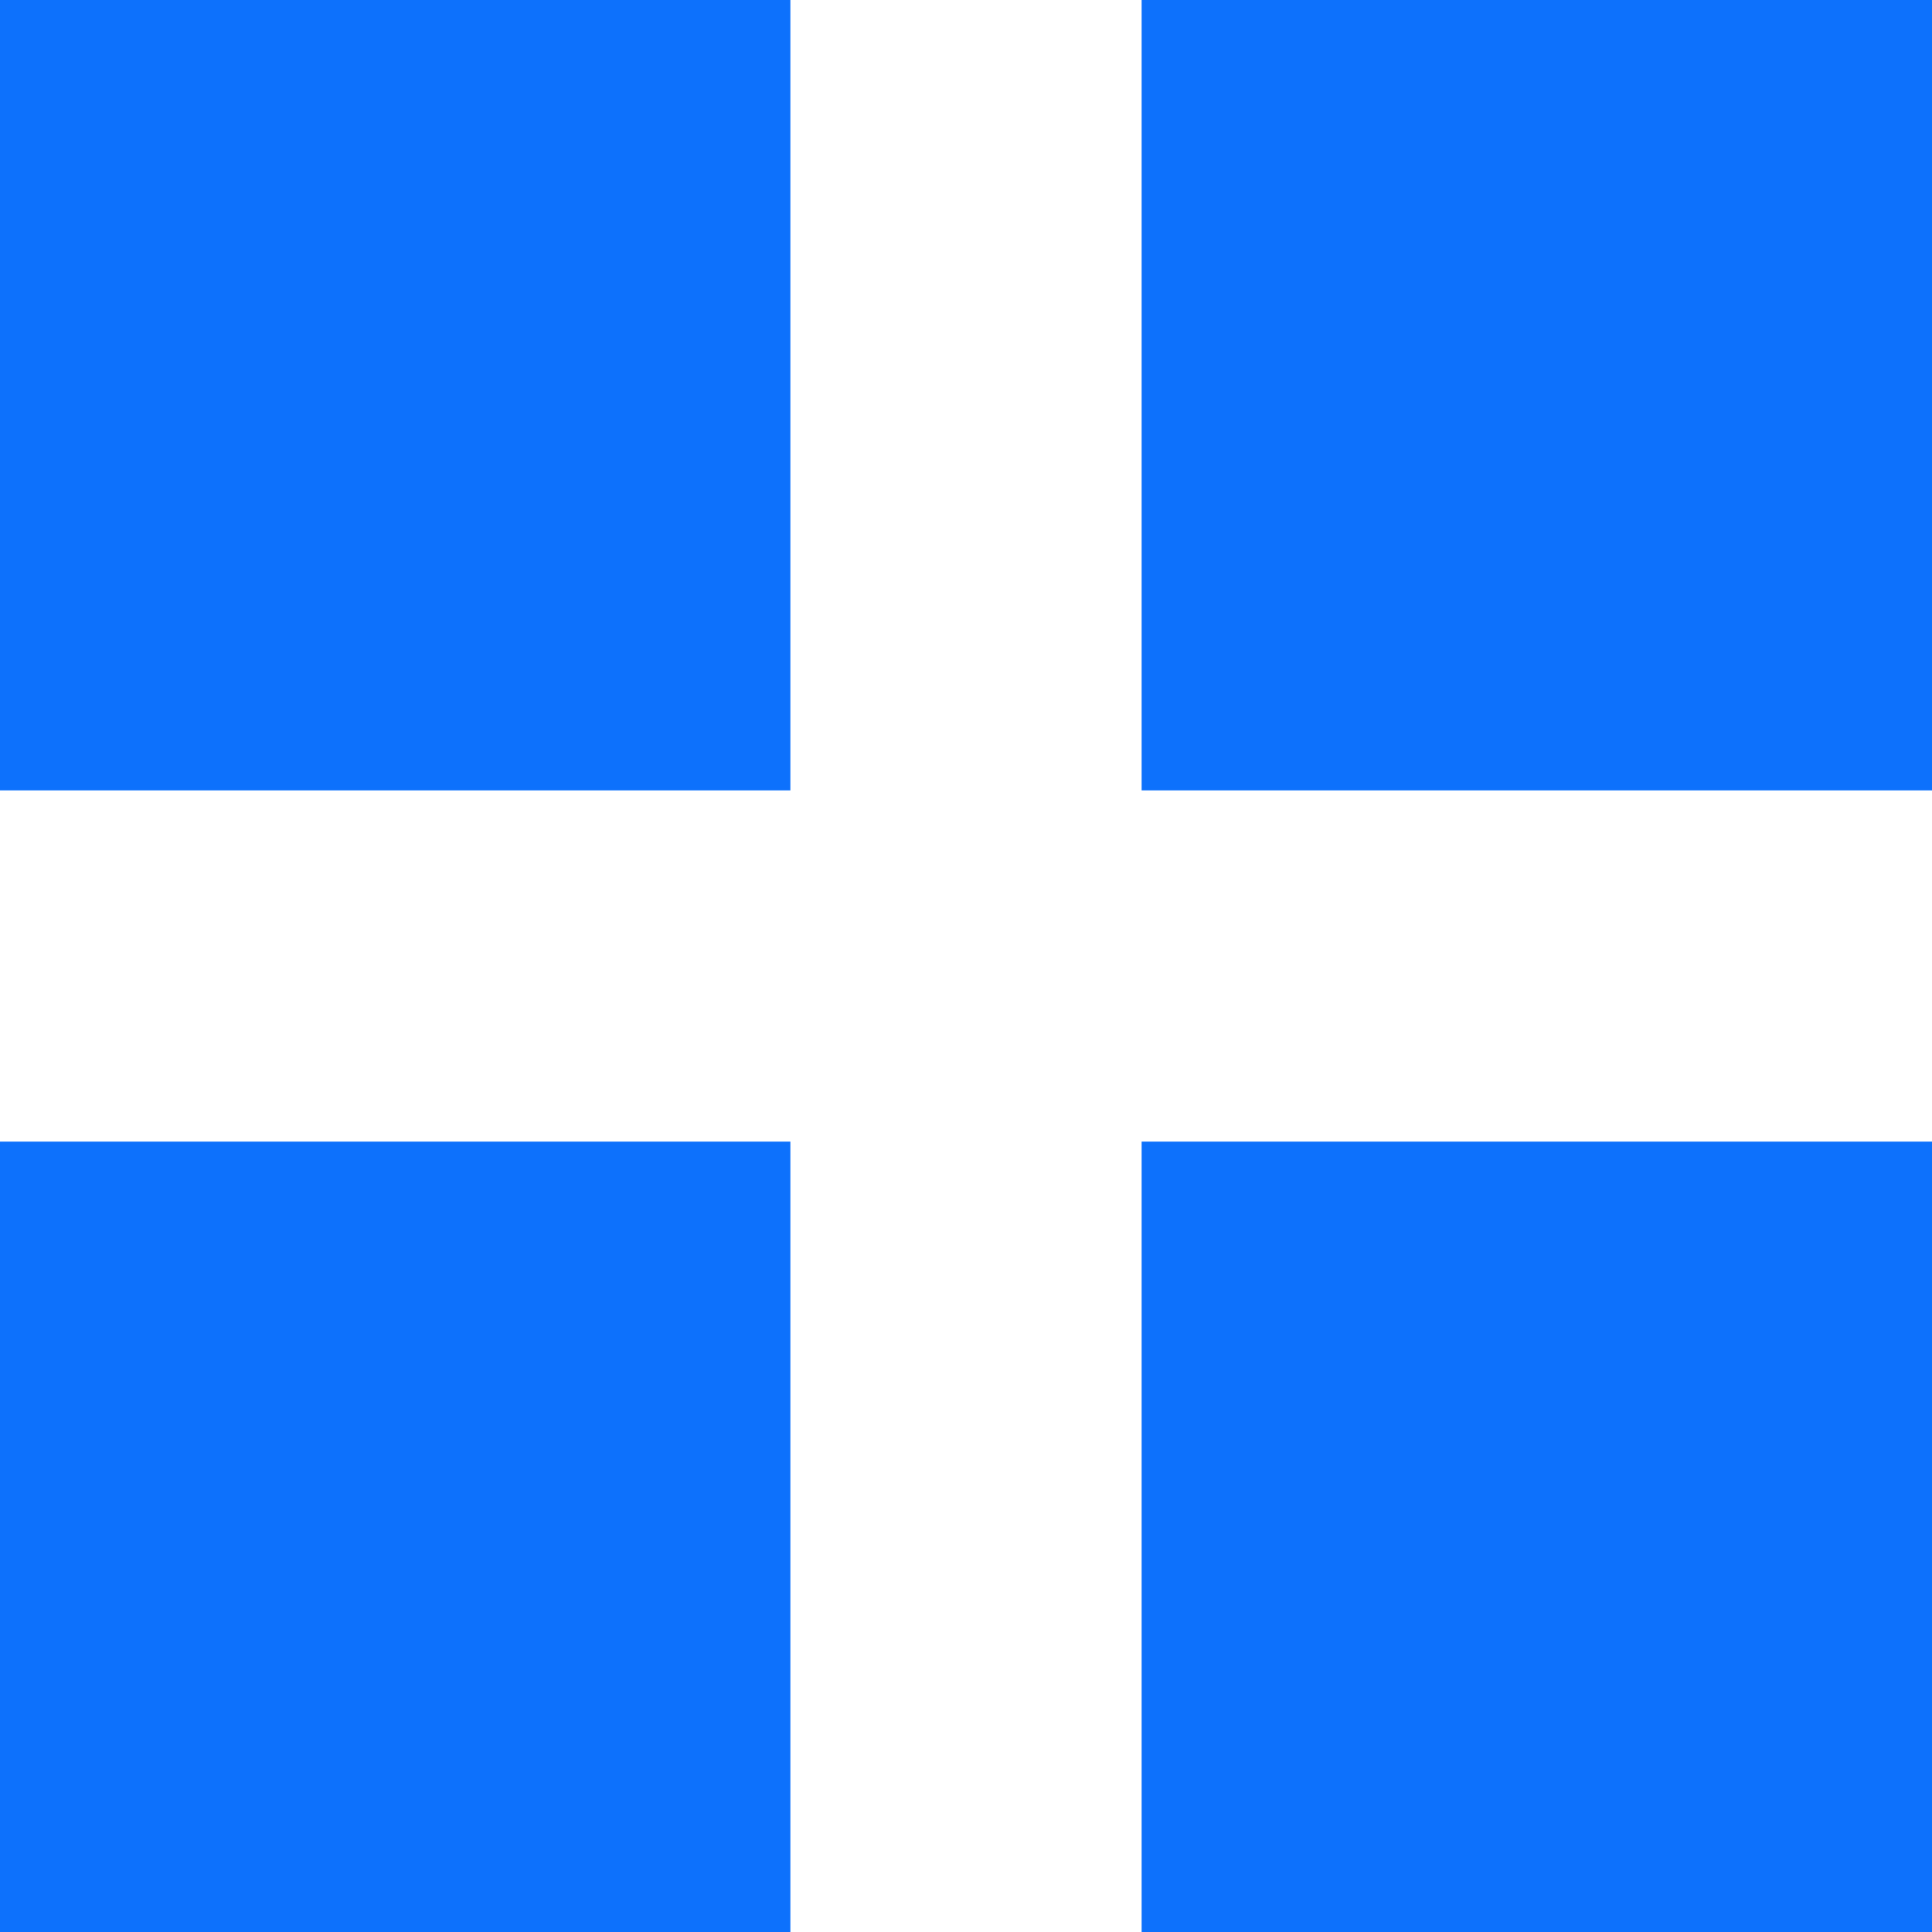 <svg xmlns="http://www.w3.org/2000/svg" width="22" height="22" viewBox="0 0 22 22">
    <g fill="#0D71FC" fill-rule="evenodd">
        <path d="M0 0h9v9H0zM0 13h9v9H0zM13 0h9v9h-9zM13 13h9v9h-9z"/>
    </g>
</svg>
